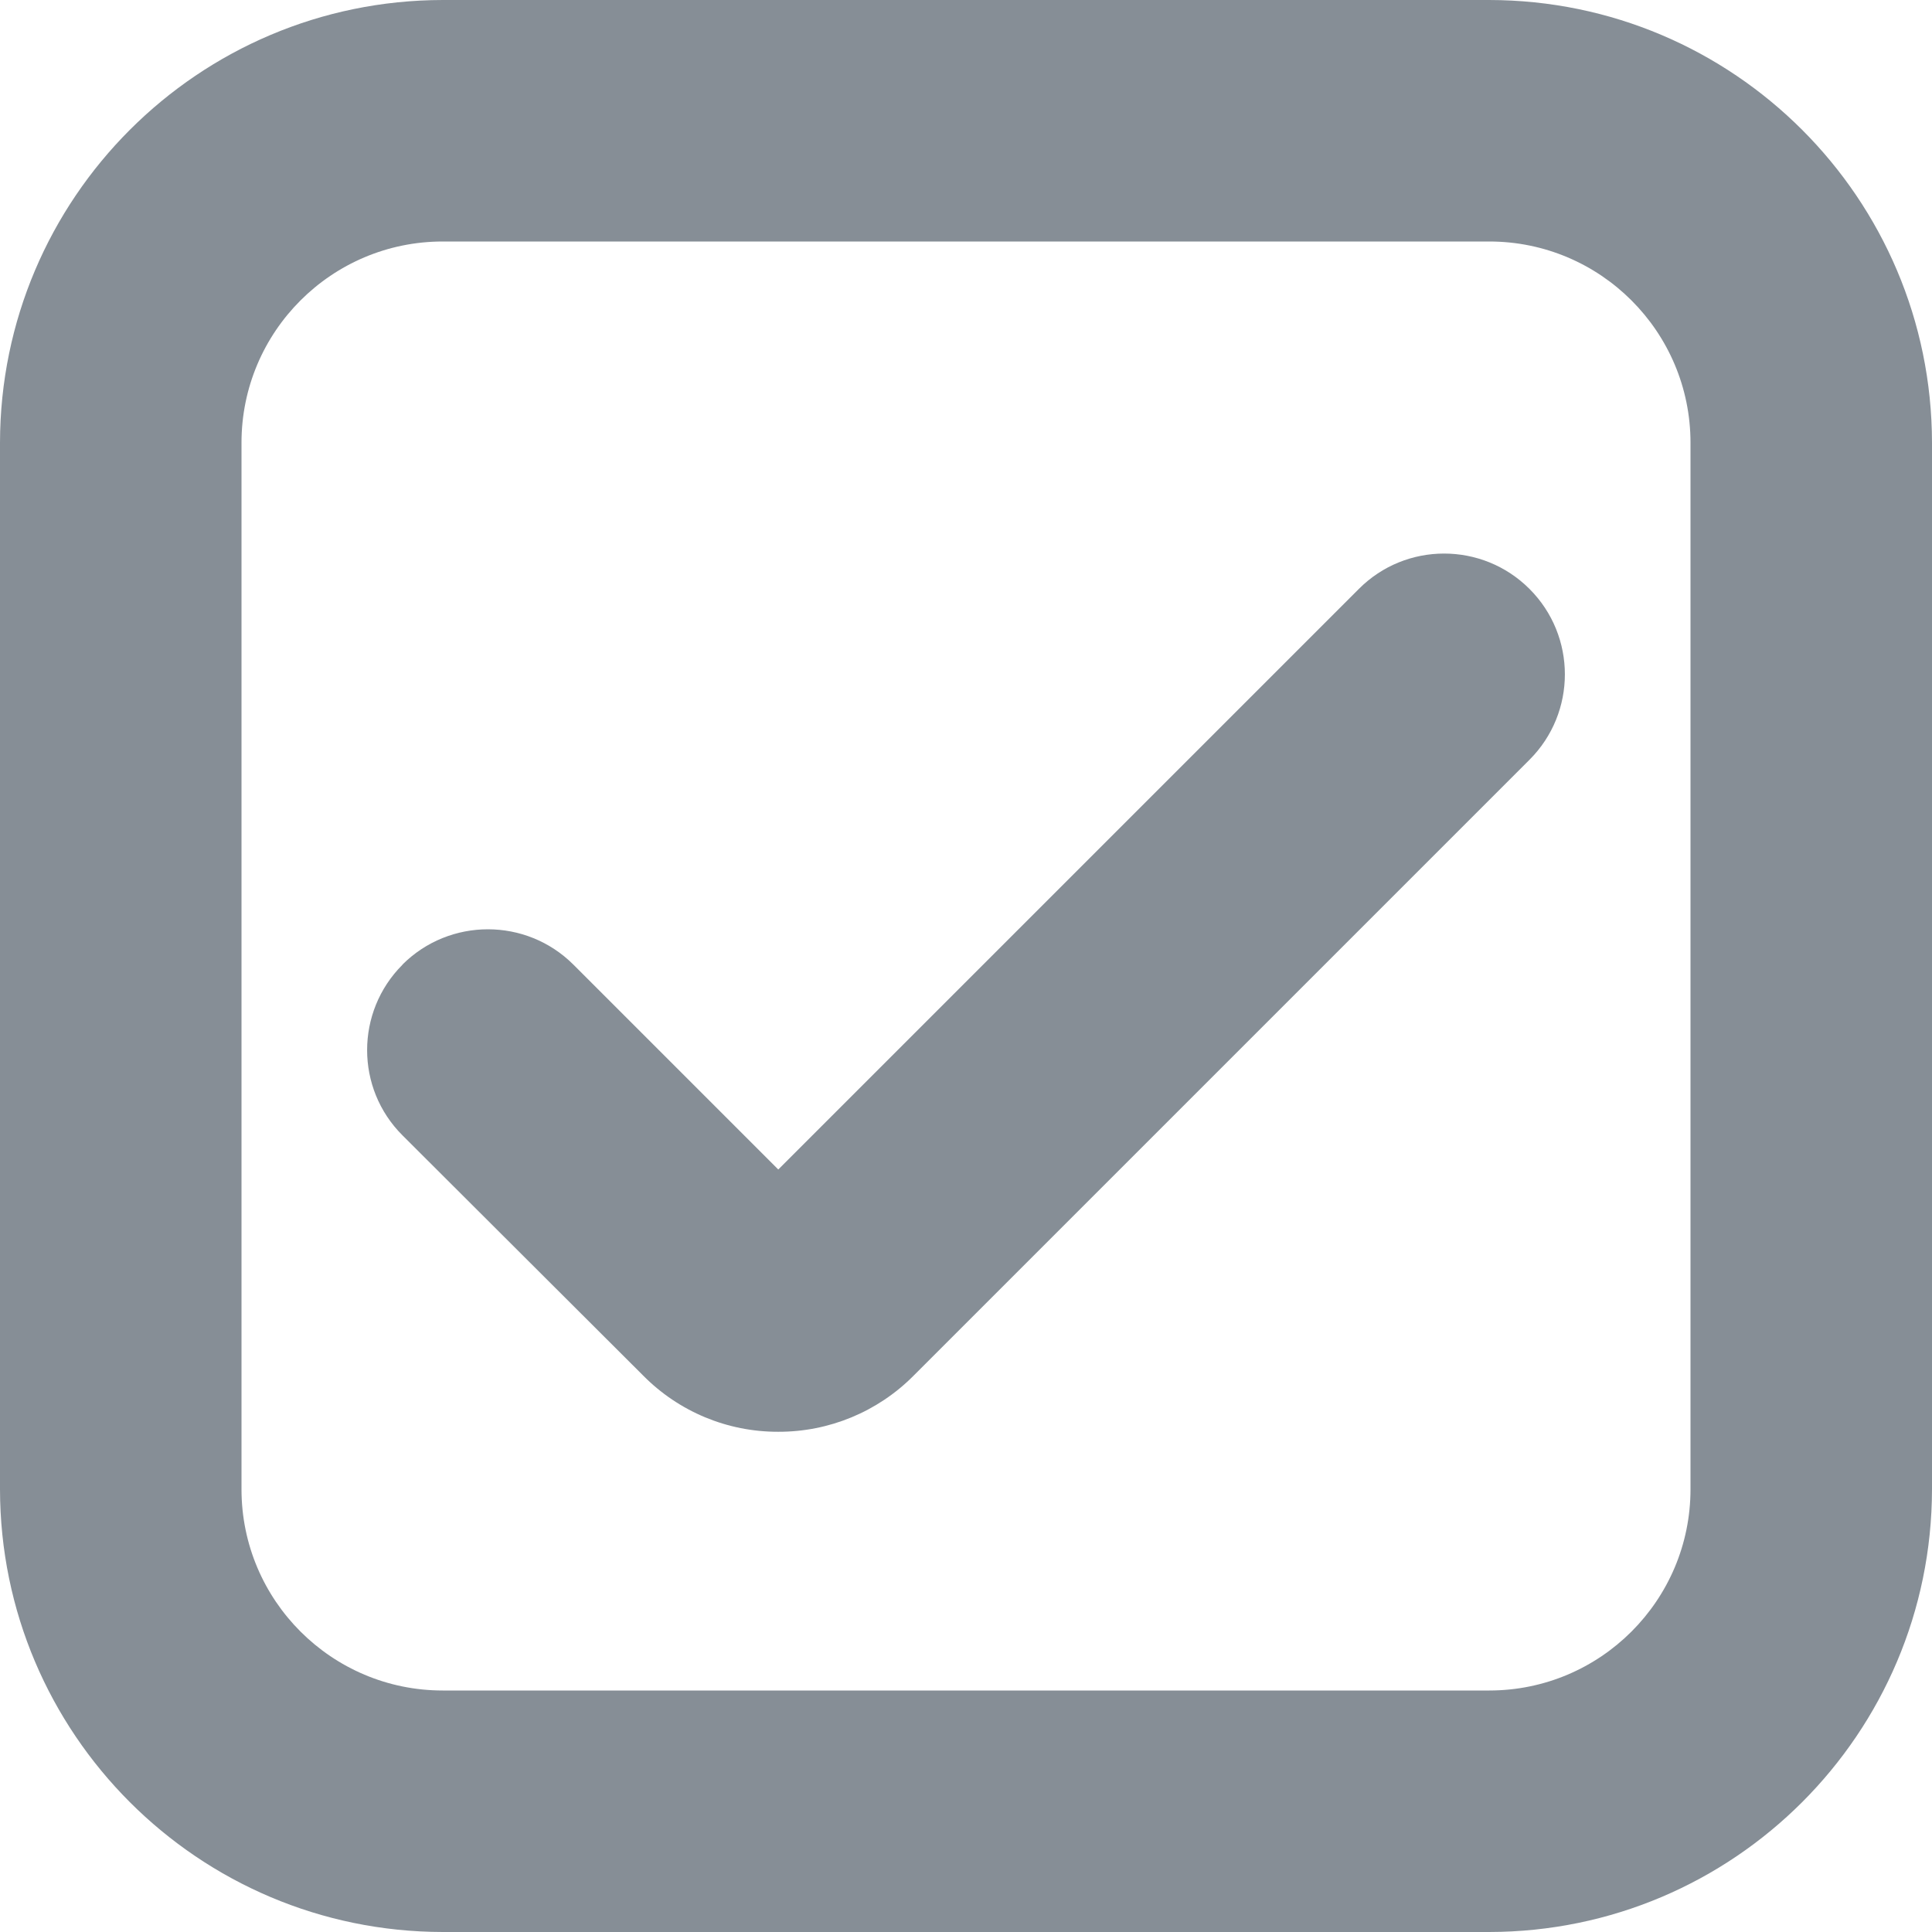 <svg width="16" height="16" viewBox="0 0 12 12" fill="none" xmlns="http://www.w3.org/2000/svg">
<g clip-path="url(#clip0_84_52)">
<path d="M9.25 12H2.75C1.232 11.998 0.002 10.768 0 9.25V2.75C0.002 1.232 1.232 0.002 2.75 0H9.25C10.768 0.002 11.998 1.232 12 2.75V9.25C11.998 10.768 10.768 11.998 9.25 12ZM2.75 1.5C2.06 1.5 1.5 2.06 1.5 2.75V9.25C1.5 9.94 2.06 10.5 2.75 10.5H9.25C9.94 10.5 10.5 9.94 10.5 9.25V2.75C10.5 2.06 9.94 1.5 9.25 1.5H2.75Z" fill="#868E96"/>
<path d="M4.834 8.893C4.518 8.894 4.216 8.768 3.994 8.543L2.5 7.052C2.207 6.76 2.207 6.285 2.5 5.992C2.5 5.992 2.5 5.992 2.5 5.991C2.793 5.699 3.268 5.699 3.561 5.991L4.834 7.264L8.44 3.658C8.732 3.365 9.207 3.365 9.5 3.658C9.793 3.951 9.793 4.426 9.5 4.719C9.5 4.719 9.5 4.719 9.5 4.719L5.673 8.546C5.451 8.769 5.149 8.894 4.834 8.893Z" fill="#868E96"/>
</g>
<defs>
<clipPath id="clip0_84_52">
<rect width="12" height="12" fill="white"/>
</clipPath>
</defs>
</svg>
